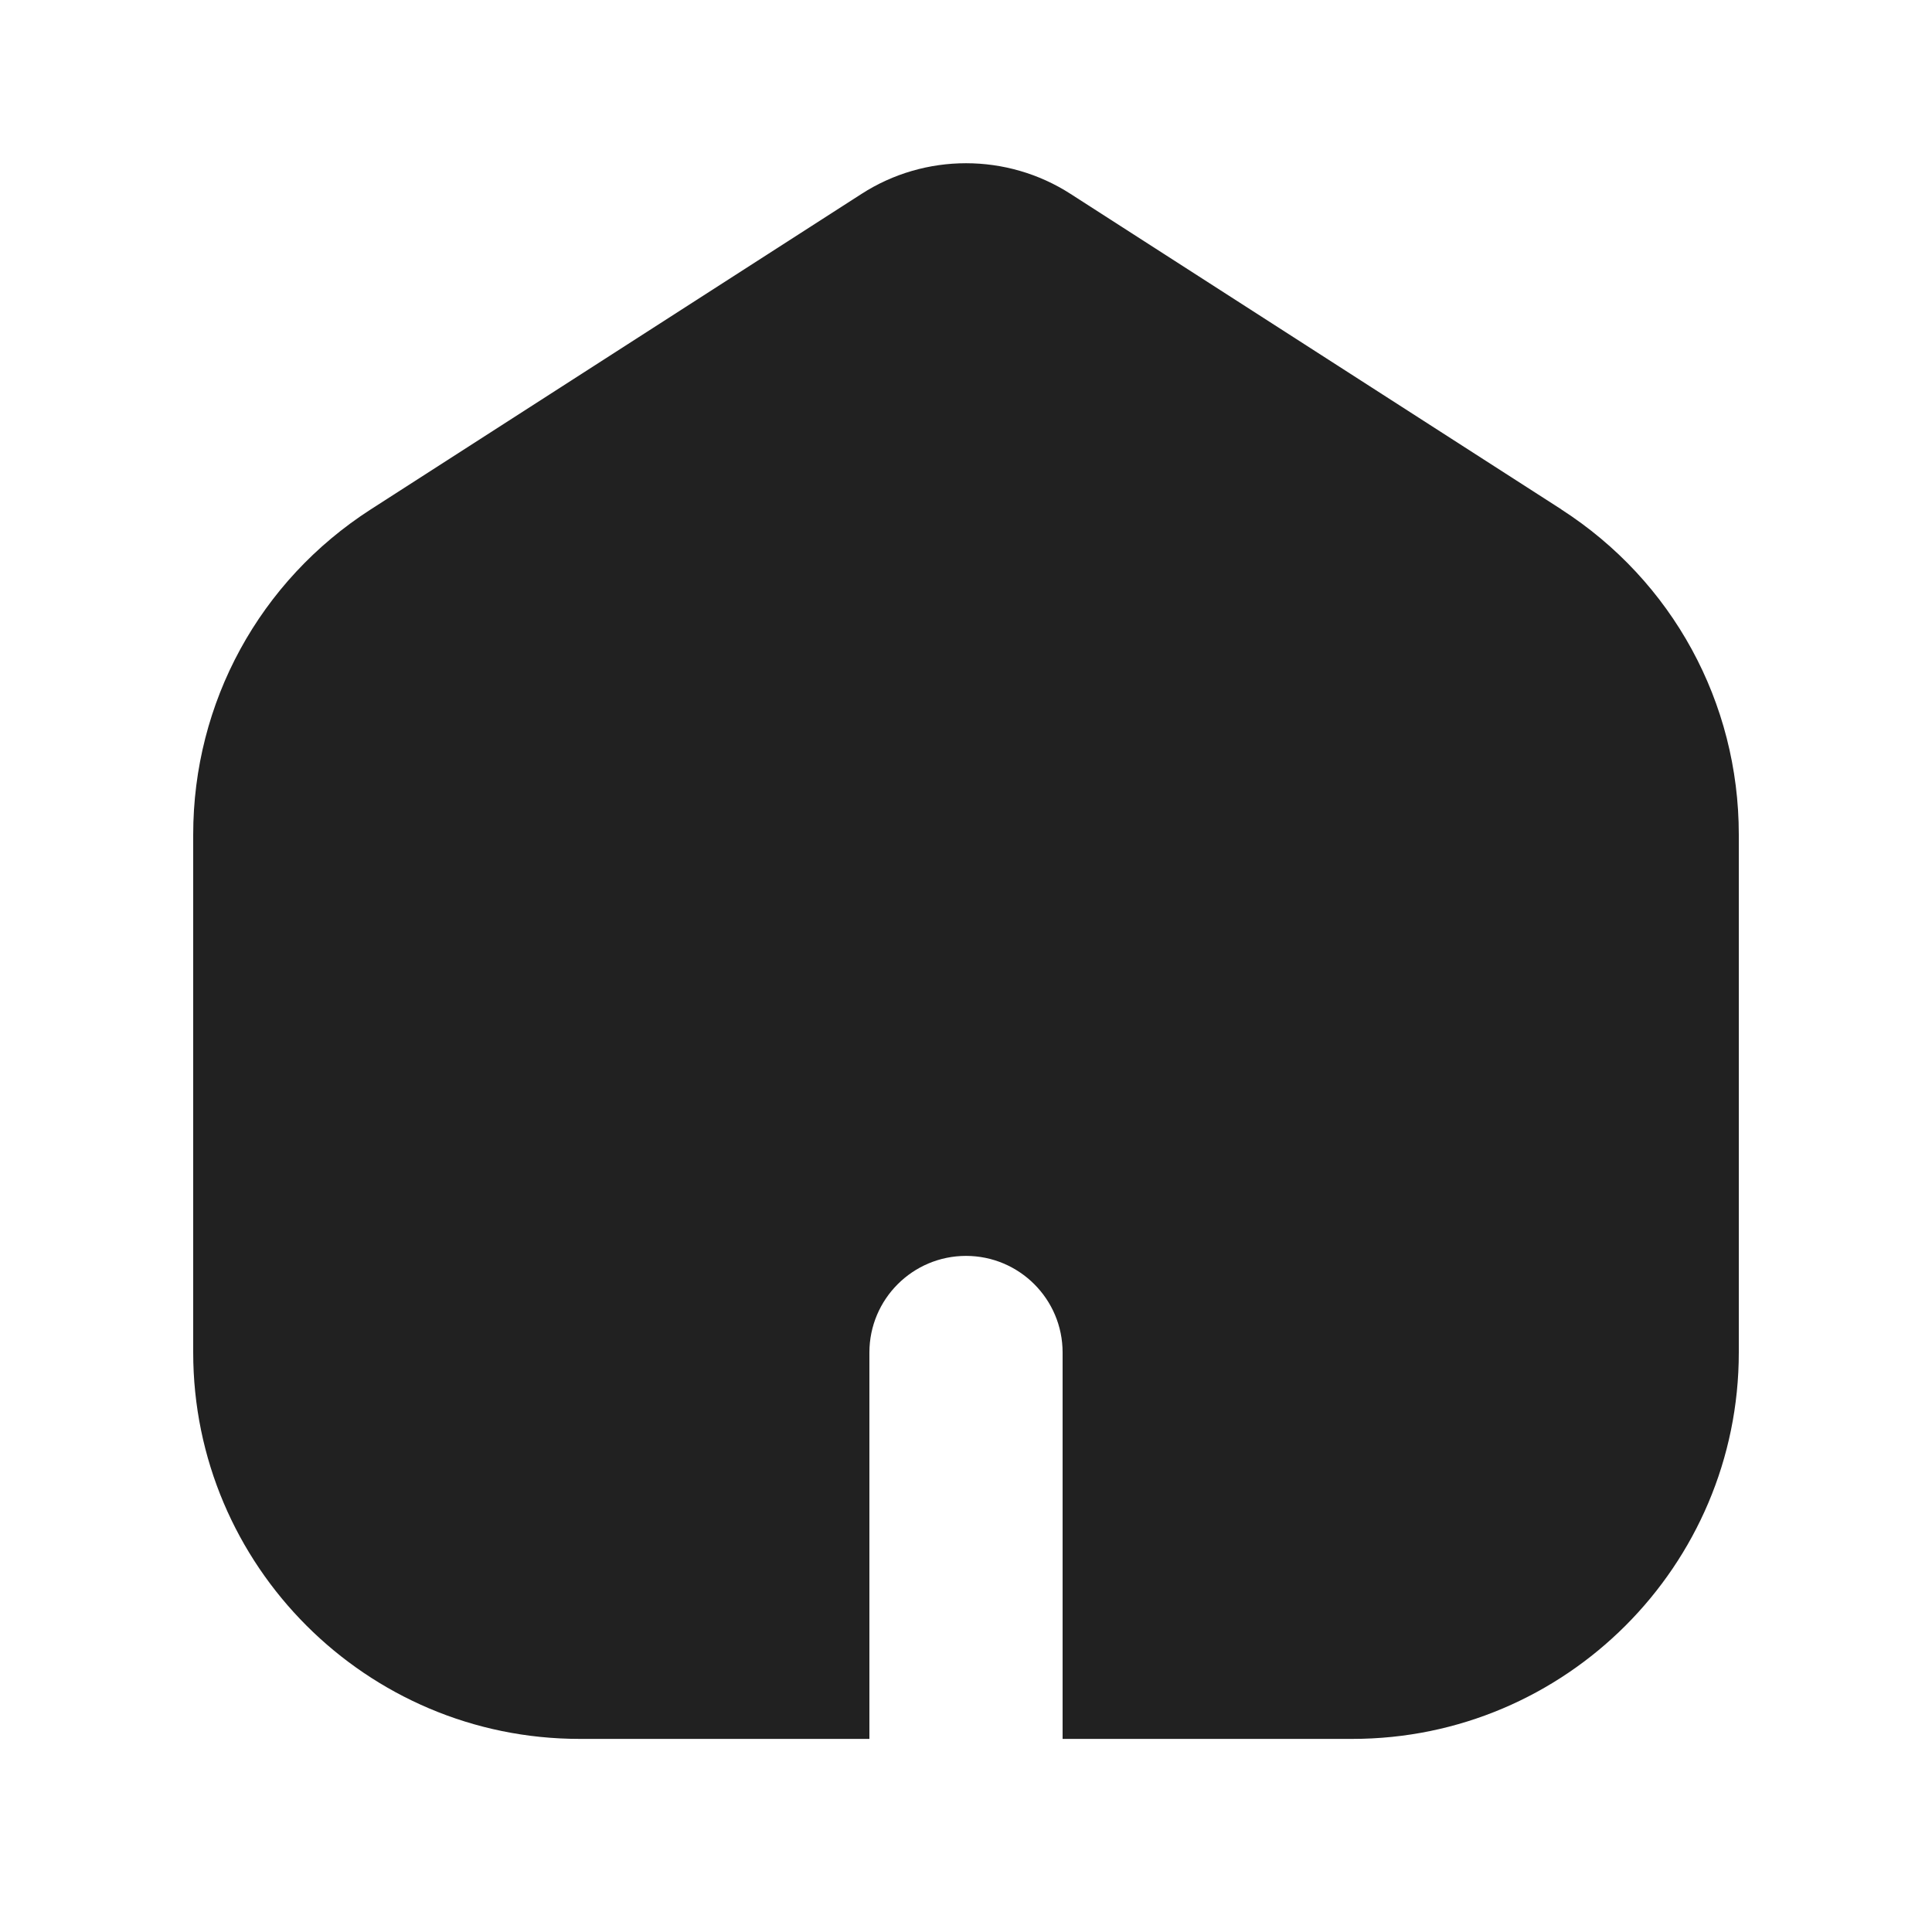 <svg xmlns="http://www.w3.org/2000/svg" width="20" height="20" viewBox="0 0 20 20"><g class="nc-icon-wrapper" fill="#212121"><path d="m16.163,5.273l-5.081-3.266c-.657-.423-1.507-.423-2.163,0l-5.082,3.267h0c-1.15.74-1.837,1.998-1.837,3.365v5.362c0,2.206,1.794,4,4,4h3v-4c0-.552.448-1,1-1s1,.448,1,1v4h3c2.206,0,4-1.794,4-4v-5.362c0-1.367-.687-2.625-1.837-3.365Z" stroke-width="0" fill="#212121"></path></g></svg>